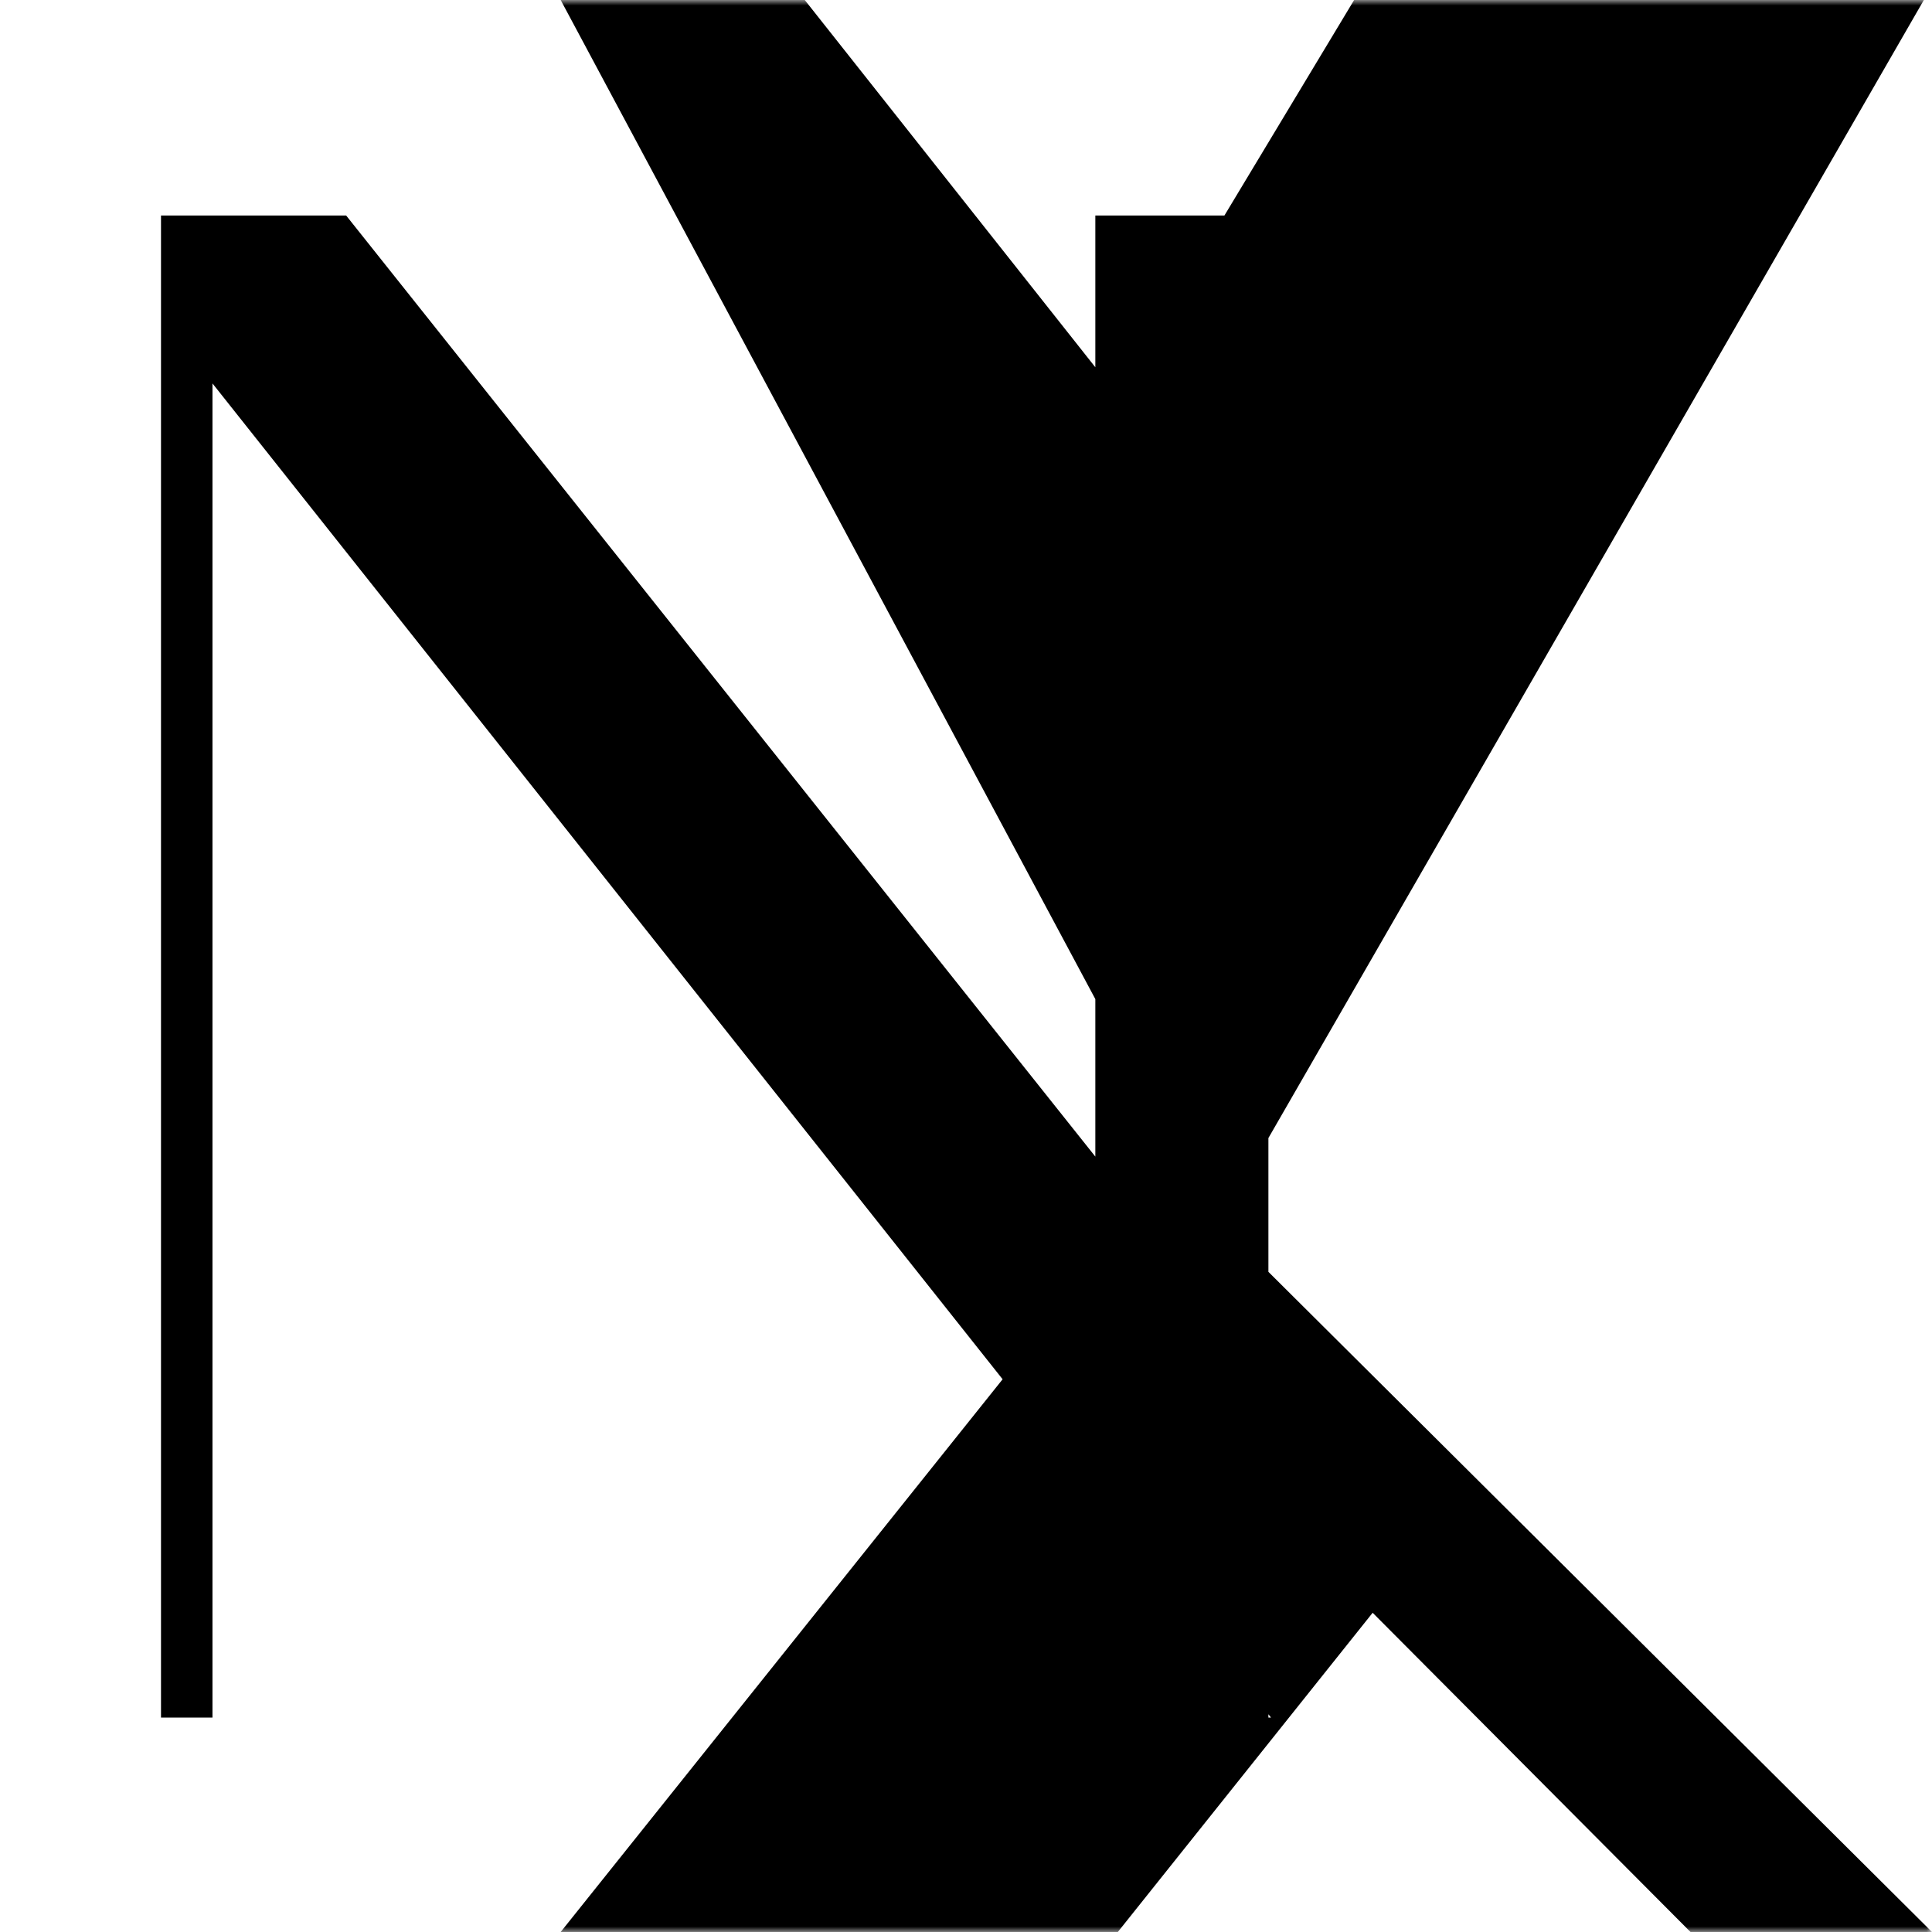 <svg xmlns="http://www.w3.org/2000/svg" fill="none" viewBox="0 0 180 180">
  <mask id="mask0_408_134" style="mask-type:luminance" maskUnits="userSpaceOnUse" x="0" y="0" width="180" height="180">
    <path d="M0 0h180v180H0V0z" fill="#fff" />
  </mask>
  <g mask="url(#mask0_408_134)">
    <path
      fill="#000"
      d="M156.742 0h22.5L113.61 113.954 180 180h-22.5l-29.613-29.742-23.742 29.742H52.236l57.705-72.17L52.236 0h22.742l29.07 36.742L126.16 0h30.582zm-54.693 160.024h16.372l-98.625-124.3v124.3H15V20.078h17.25l69.8 87.68V20.078h16.125v139.946z"
    />
  </g>
</svg>
